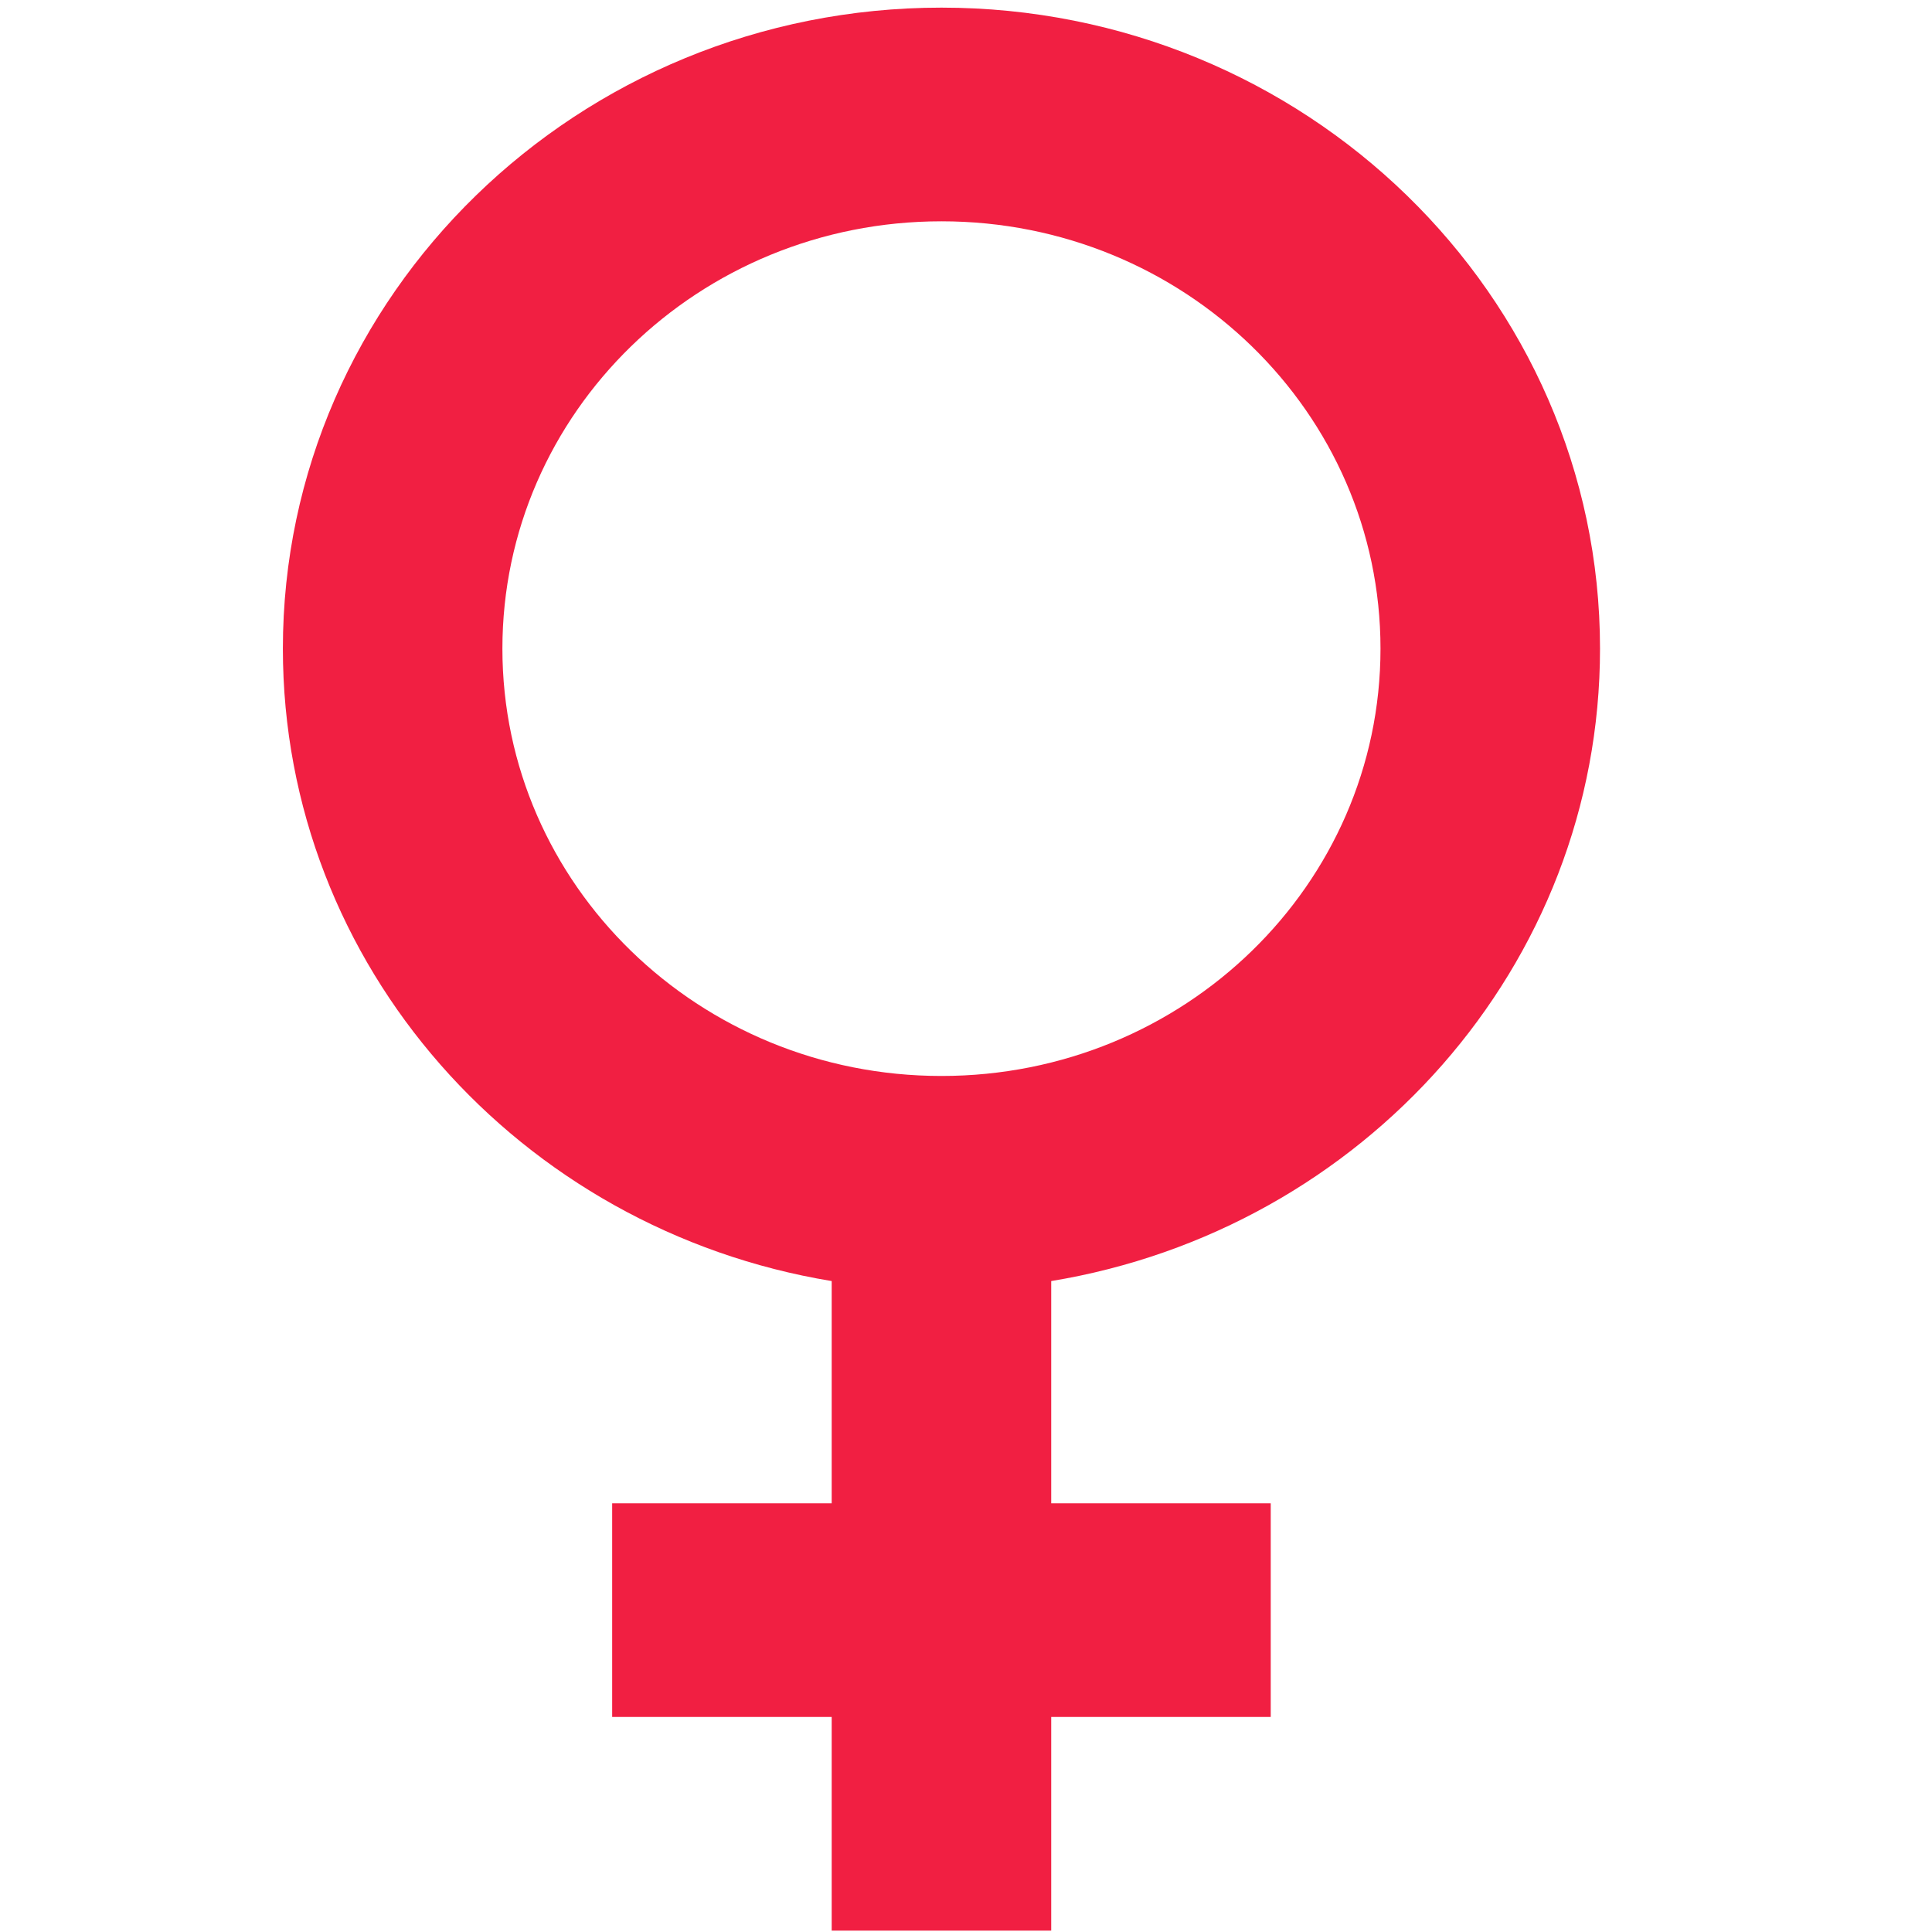 <svg version="1.1" viewBox="0 0 480 480" xmlns="http://www.w3.org/2000/svg" width="18" height="18">
 <path d="m233.9 1.897c90.264 0 163.62 71.399 163.62 159.25 0 78.831-58.904 144.39-136.35 157.13v55.208h54.54v53.085h-54.54v53.085h-54.54v-53.085h-54.54v-53.085h54.54v-55.208c-77.447-12.74-136.35-78.3-136.35-157.13 0-87.855 73.357-159.25 163.62-159.25m0 53.085c-60.267 0-109.08 47.511-109.08 106.17 0 58.658 48.814 106.17 109.08 106.17s109.08-47.511 109.08-106.17-48.814-106.17-109.08-106.17z" fill="#f11f42"/>
</svg>
